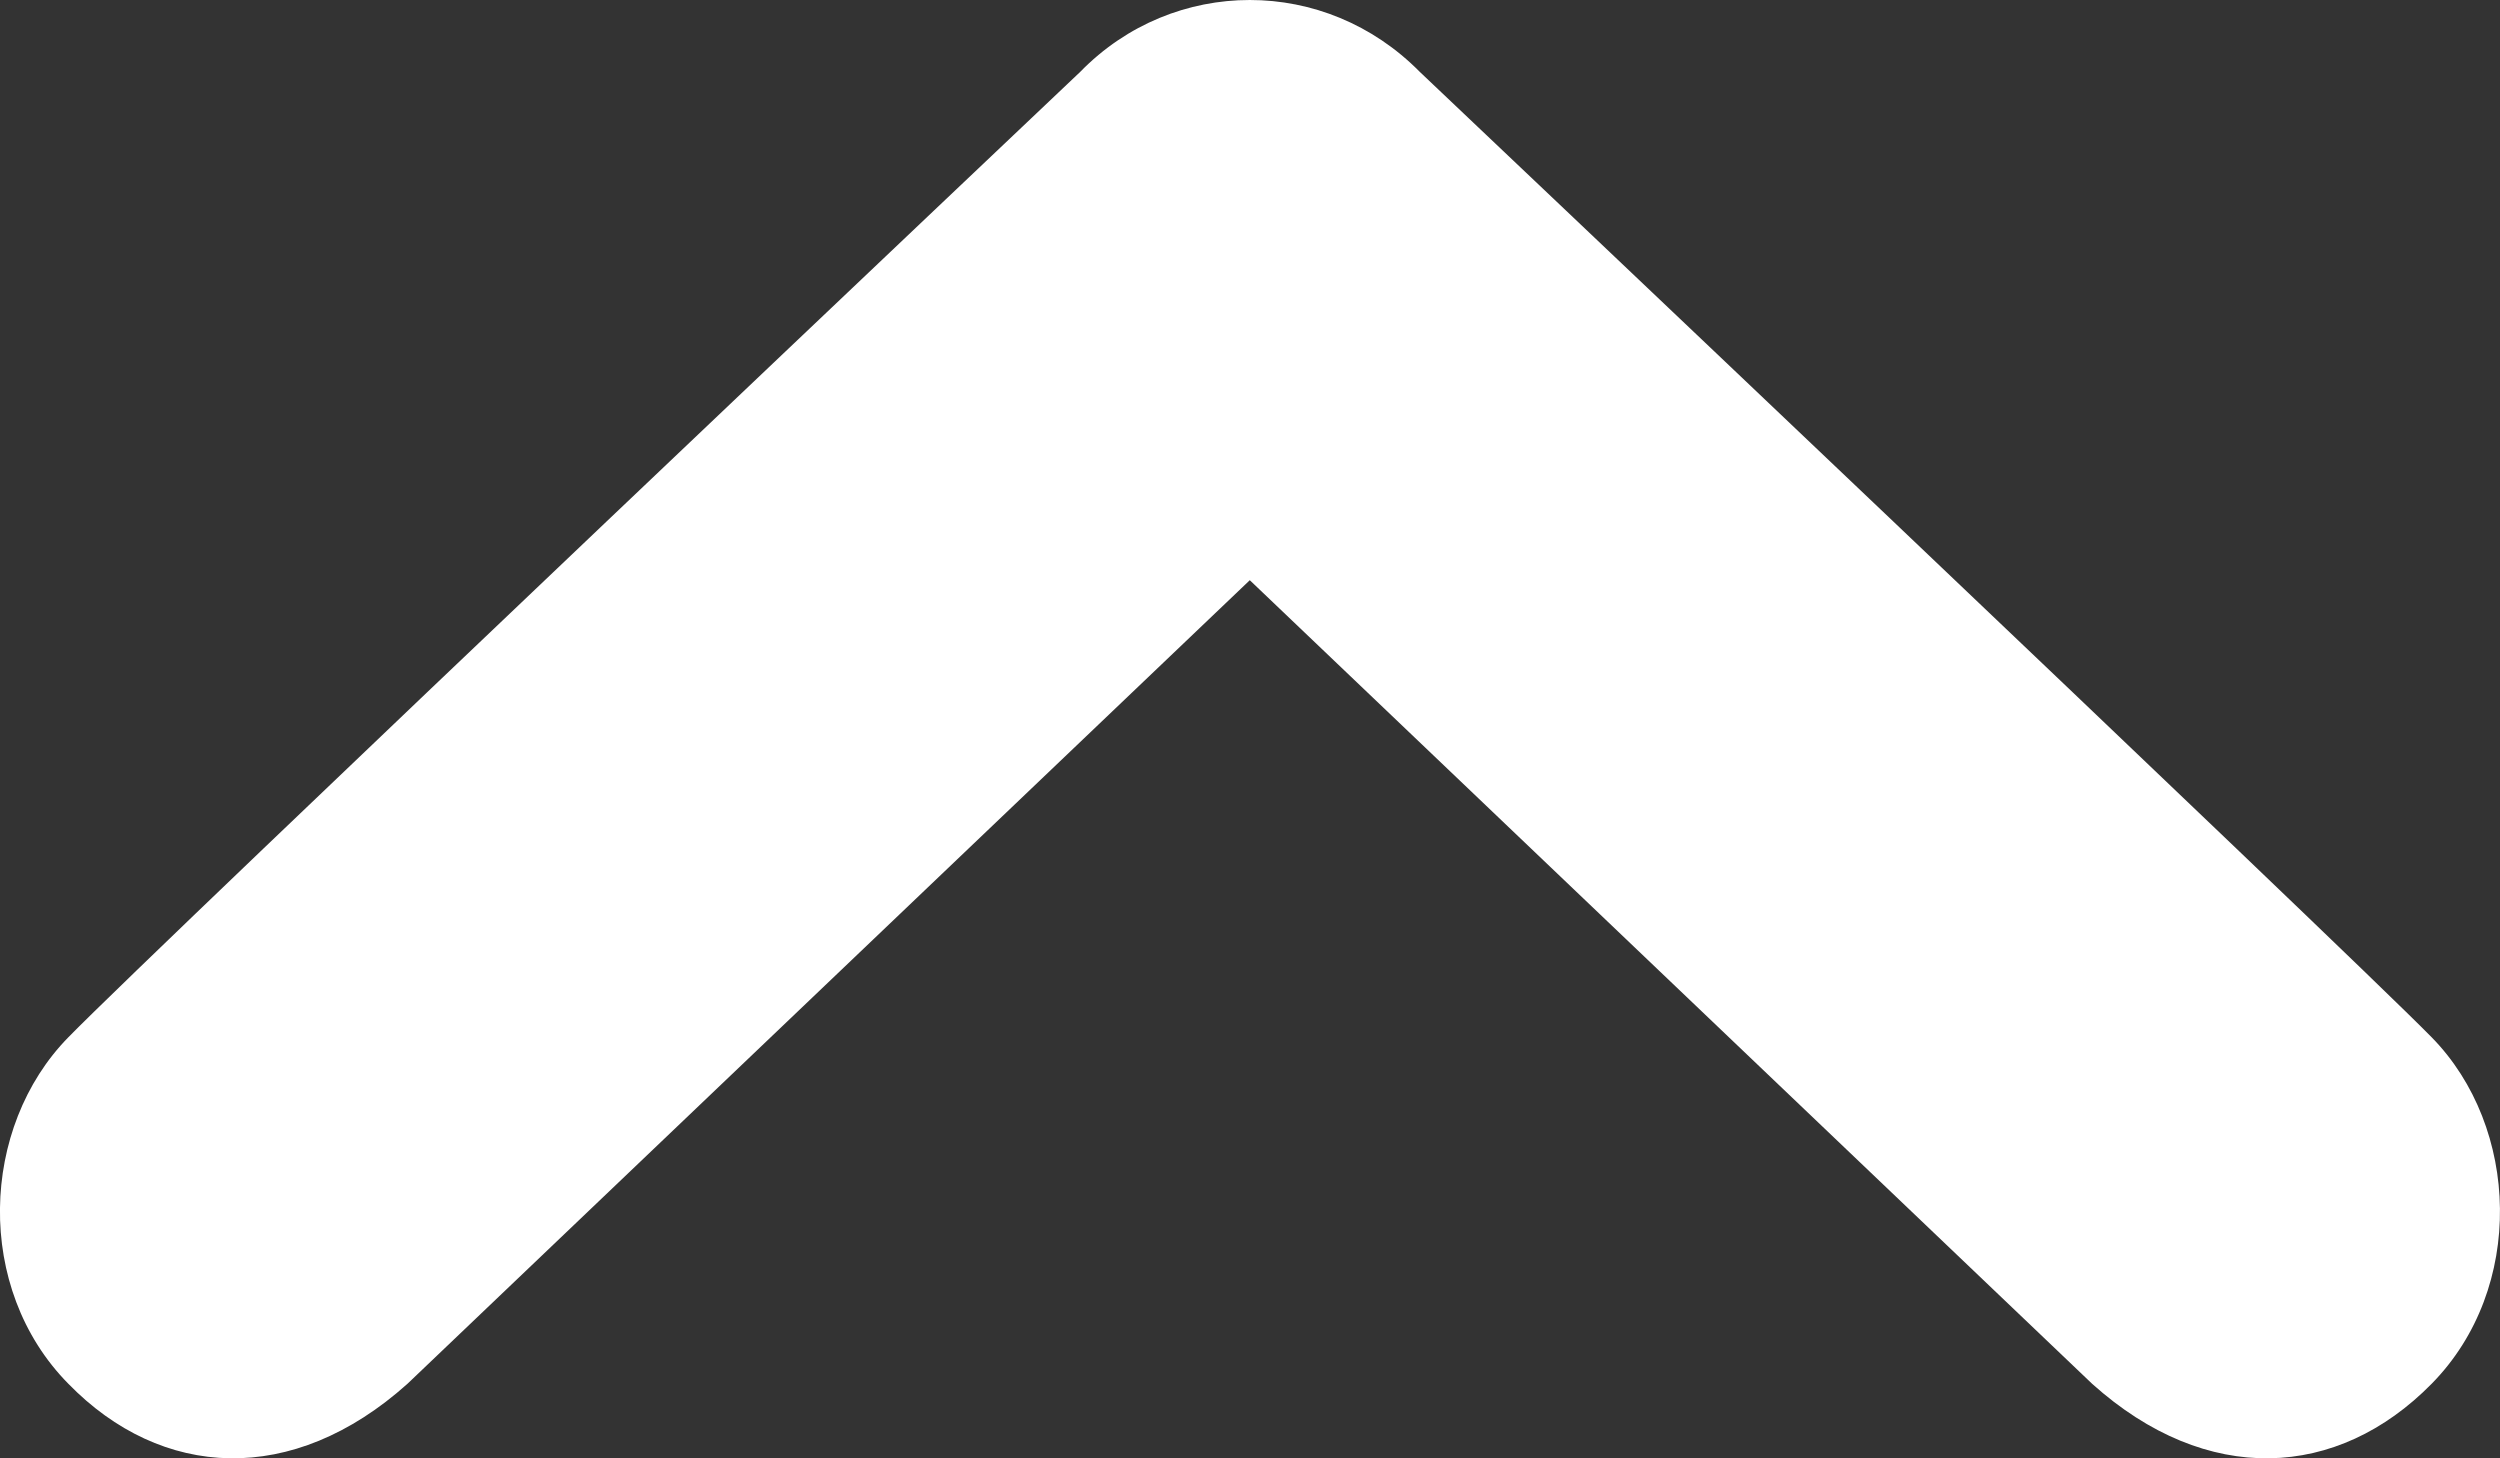 ﻿<?xml version="1.0" encoding="utf-8"?>
<svg version="1.1" xmlns:xlink="http://www.w3.org/1999/xlink" width="12px" height="7px" xmlns="http://www.w3.org/2000/svg">
  <rect width="100%" height="100%" fill="#333333" stroke="none"/>
  <g>
    <path d="M 11.672 4.979  C 12.095 5.41  12.123 6.184  11.672 6.642  C 11.221 7.101  10.593 7.137  10.042 6.642  L 5.999 2.785  L 1.956 6.642  C 1.404 7.137  0.775 7.101  0.328 6.642  C -0.124 6.184  -0.095 5.41  0.328 4.979  C 0.748 4.549  5.185 0.345  5.185 0.345  C 5.409 0.115  5.704 0  5.999 0  C 6.294 0  6.588 0.115  6.815 0.345  C 6.815 0.345  11.25 4.549  11.672 4.979  Z " fill-rule="nonzero" fill="#ffffff" stroke="none" />
  </g>
</svg>